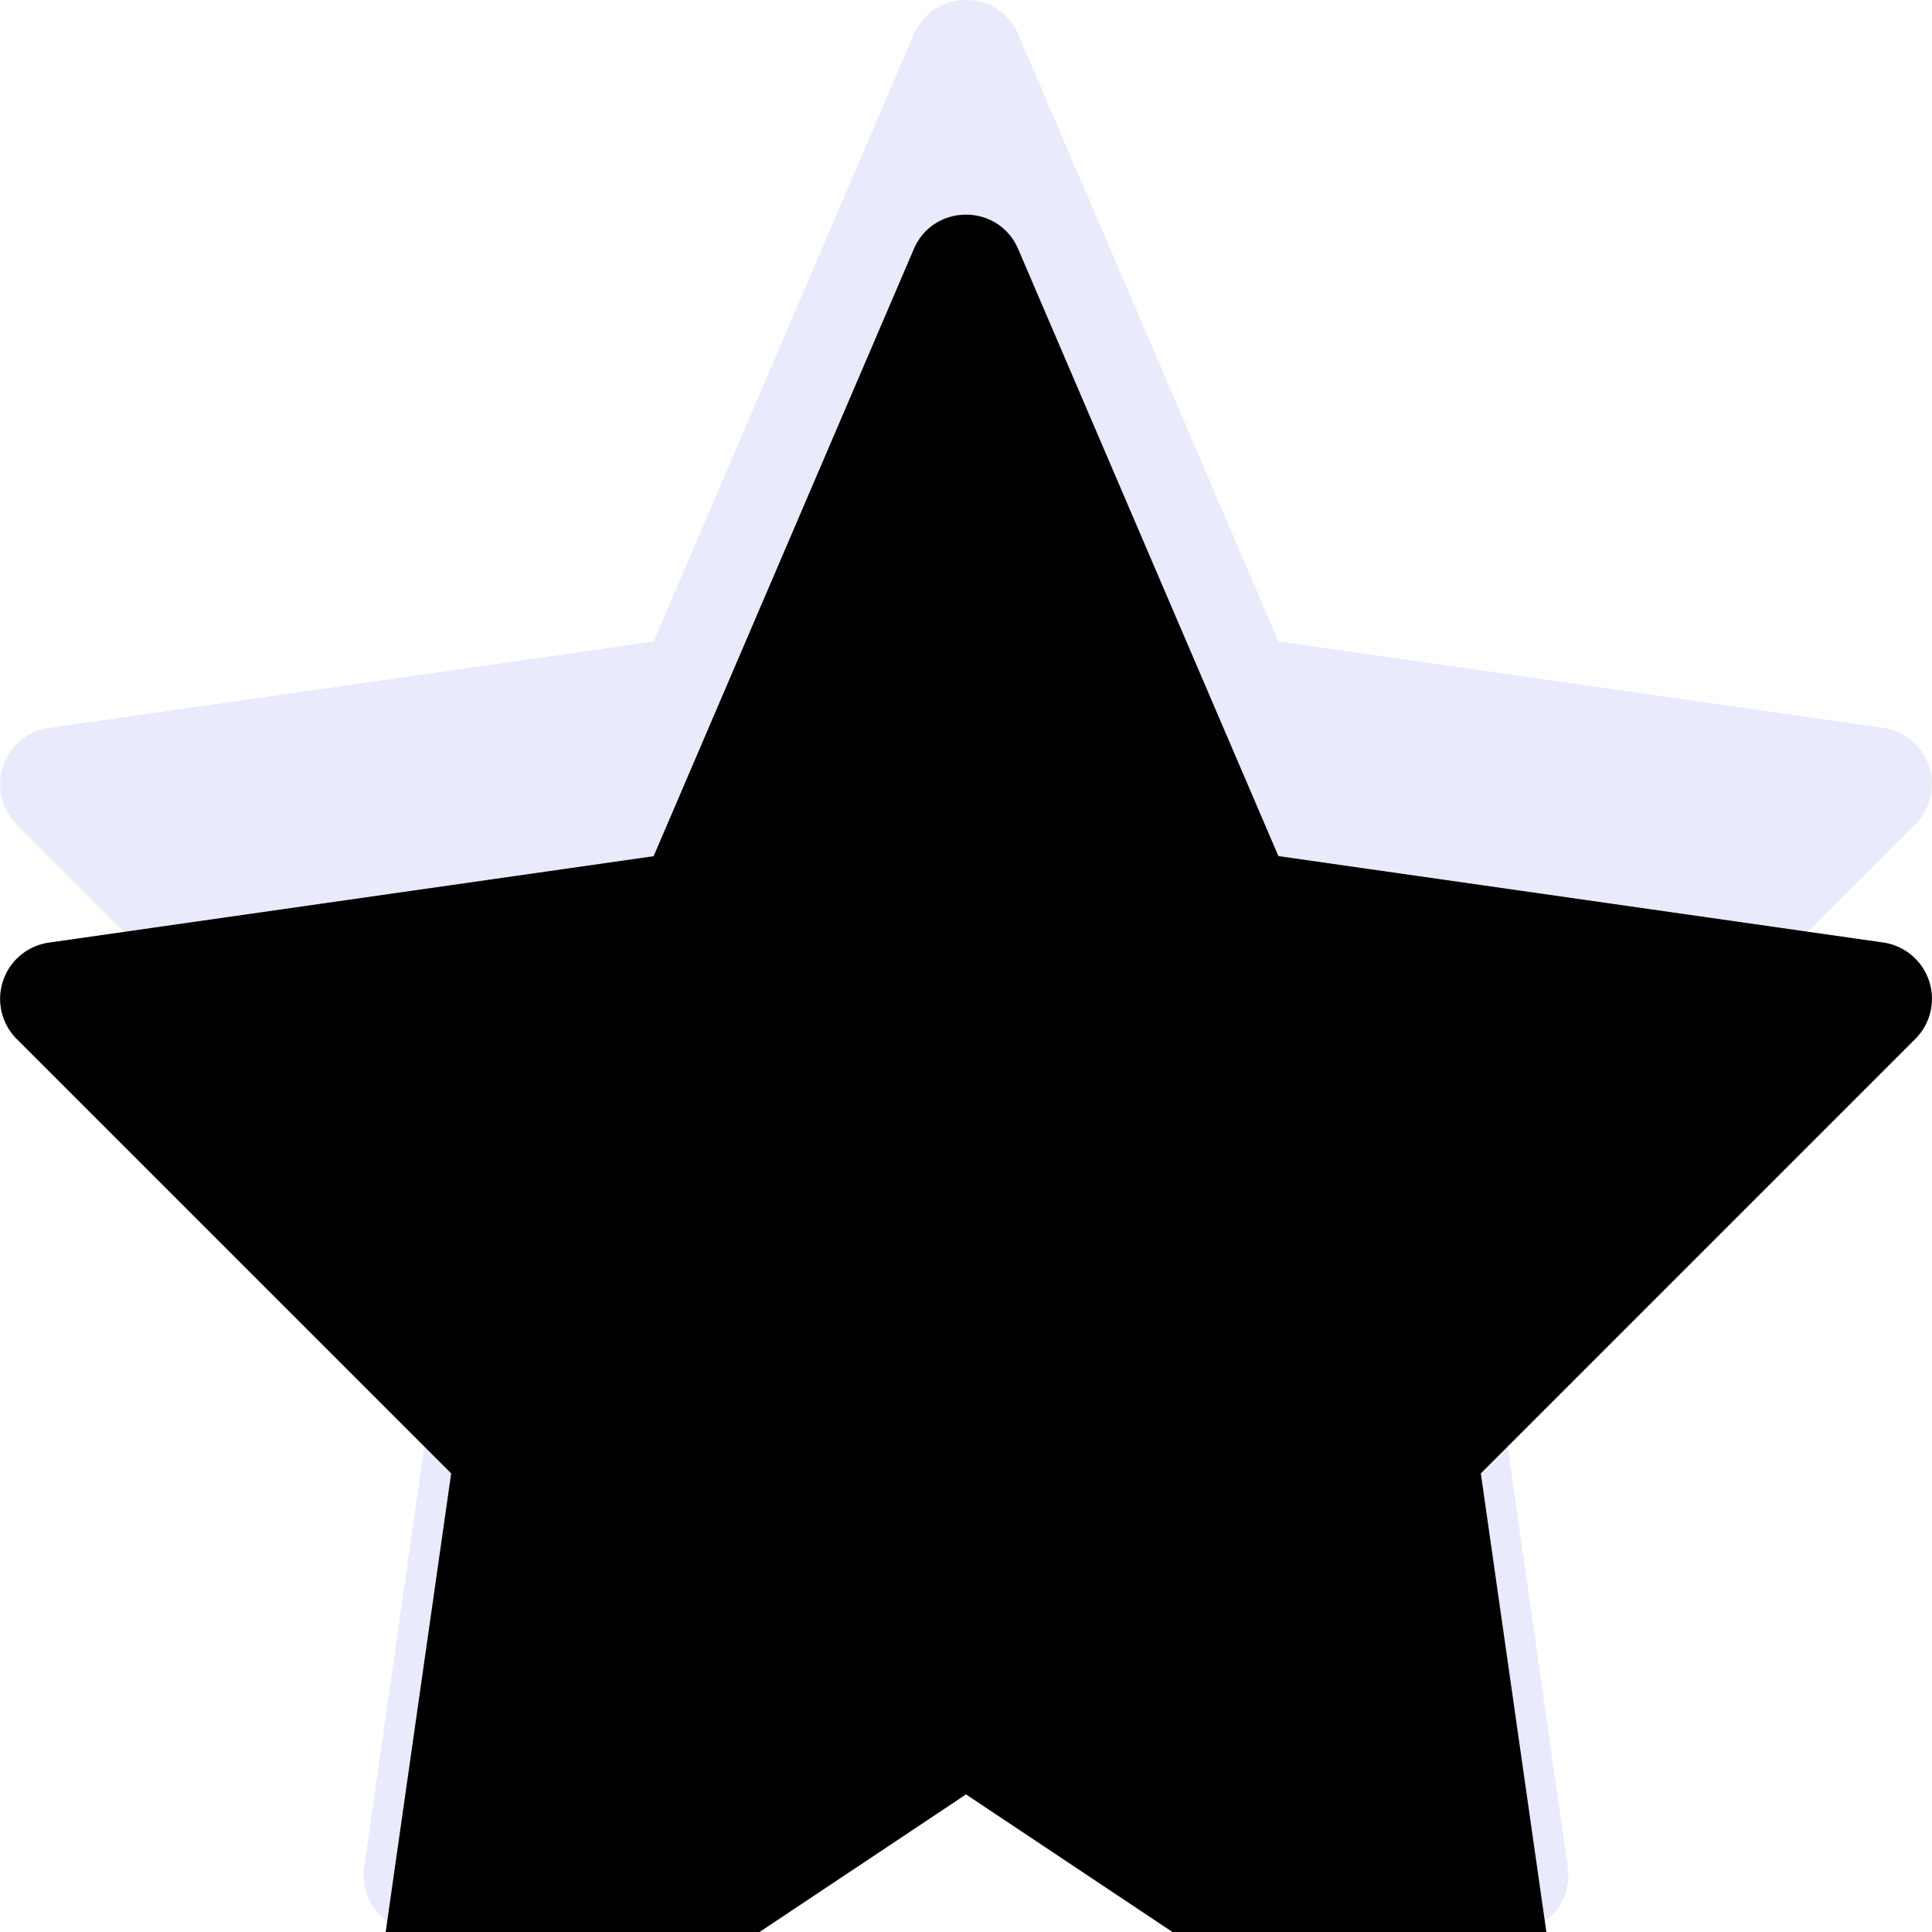 <svg width="36" height="36" xmlns="http://www.w3.org/2000/svg" xmlns:xlink="http://www.w3.org/1999/xlink"><defs><filter x="-15.3%" y="-15.3%" width="130.6%" height="130.6%" filterUnits="objectBoundingBox" id="b"><feGaussianBlur stdDeviation="4" in="SourceAlpha" result="shadowBlurInner1"/><feOffset dy="3" in="shadowBlurInner1" result="shadowOffsetInner1"/><feComposite in="shadowOffsetInner1" in2="SourceAlpha" operator="arithmetic" k2="-1" k3="1" result="shadowInnerInner1"/><feColorMatrix values="0 0 0 0 0.757 0 0 0 0 0.78 0 0 0 0 0.816 0 0 0 0.4 0" in="shadowInnerInner1" result="shadowMatrixInner1"/><feGaussianBlur stdDeviation="1.5" in="SourceAlpha" result="shadowBlurInner2"/><feOffset dy="1" in="shadowBlurInner2" result="shadowOffsetInner2"/><feComposite in="shadowOffsetInner2" in2="SourceAlpha" operator="arithmetic" k2="-1" k3="1" result="shadowInnerInner2"/><feColorMatrix values="0 0 0 0 0.757 0 0 0 0 0.78 0 0 0 0 0.816 0 0 0 0.1 0" in="shadowInnerInner2" result="shadowMatrixInner2"/><feMerge><feMergeNode in="shadowMatrixInner1"/><feMergeNode in="shadowMatrixInner2"/></feMerge></filter><path d="M8.423 35.82c-.761.507-1.765-.125-1.635-1.03l1.619-11.335L.311 15.36a1.059 1.059 0 01.6-1.796l11.268-1.61L17.027.642c.367-.856 1.58-.856 1.946 0l4.848 11.31 11.269 1.61a1.059 1.059 0 01.599 1.797l-8.096 8.096 1.62 11.334c.129.906-.875 1.538-1.636 1.03L18 29.436 8.423 35.82z" id="a"/></defs><g fill="none" fill-rule="evenodd"><use fill="#E9EAFC" xlink:href="#a"/><use fill="#000" filter="url(#b)" xlink:href="#a"/></g></svg>